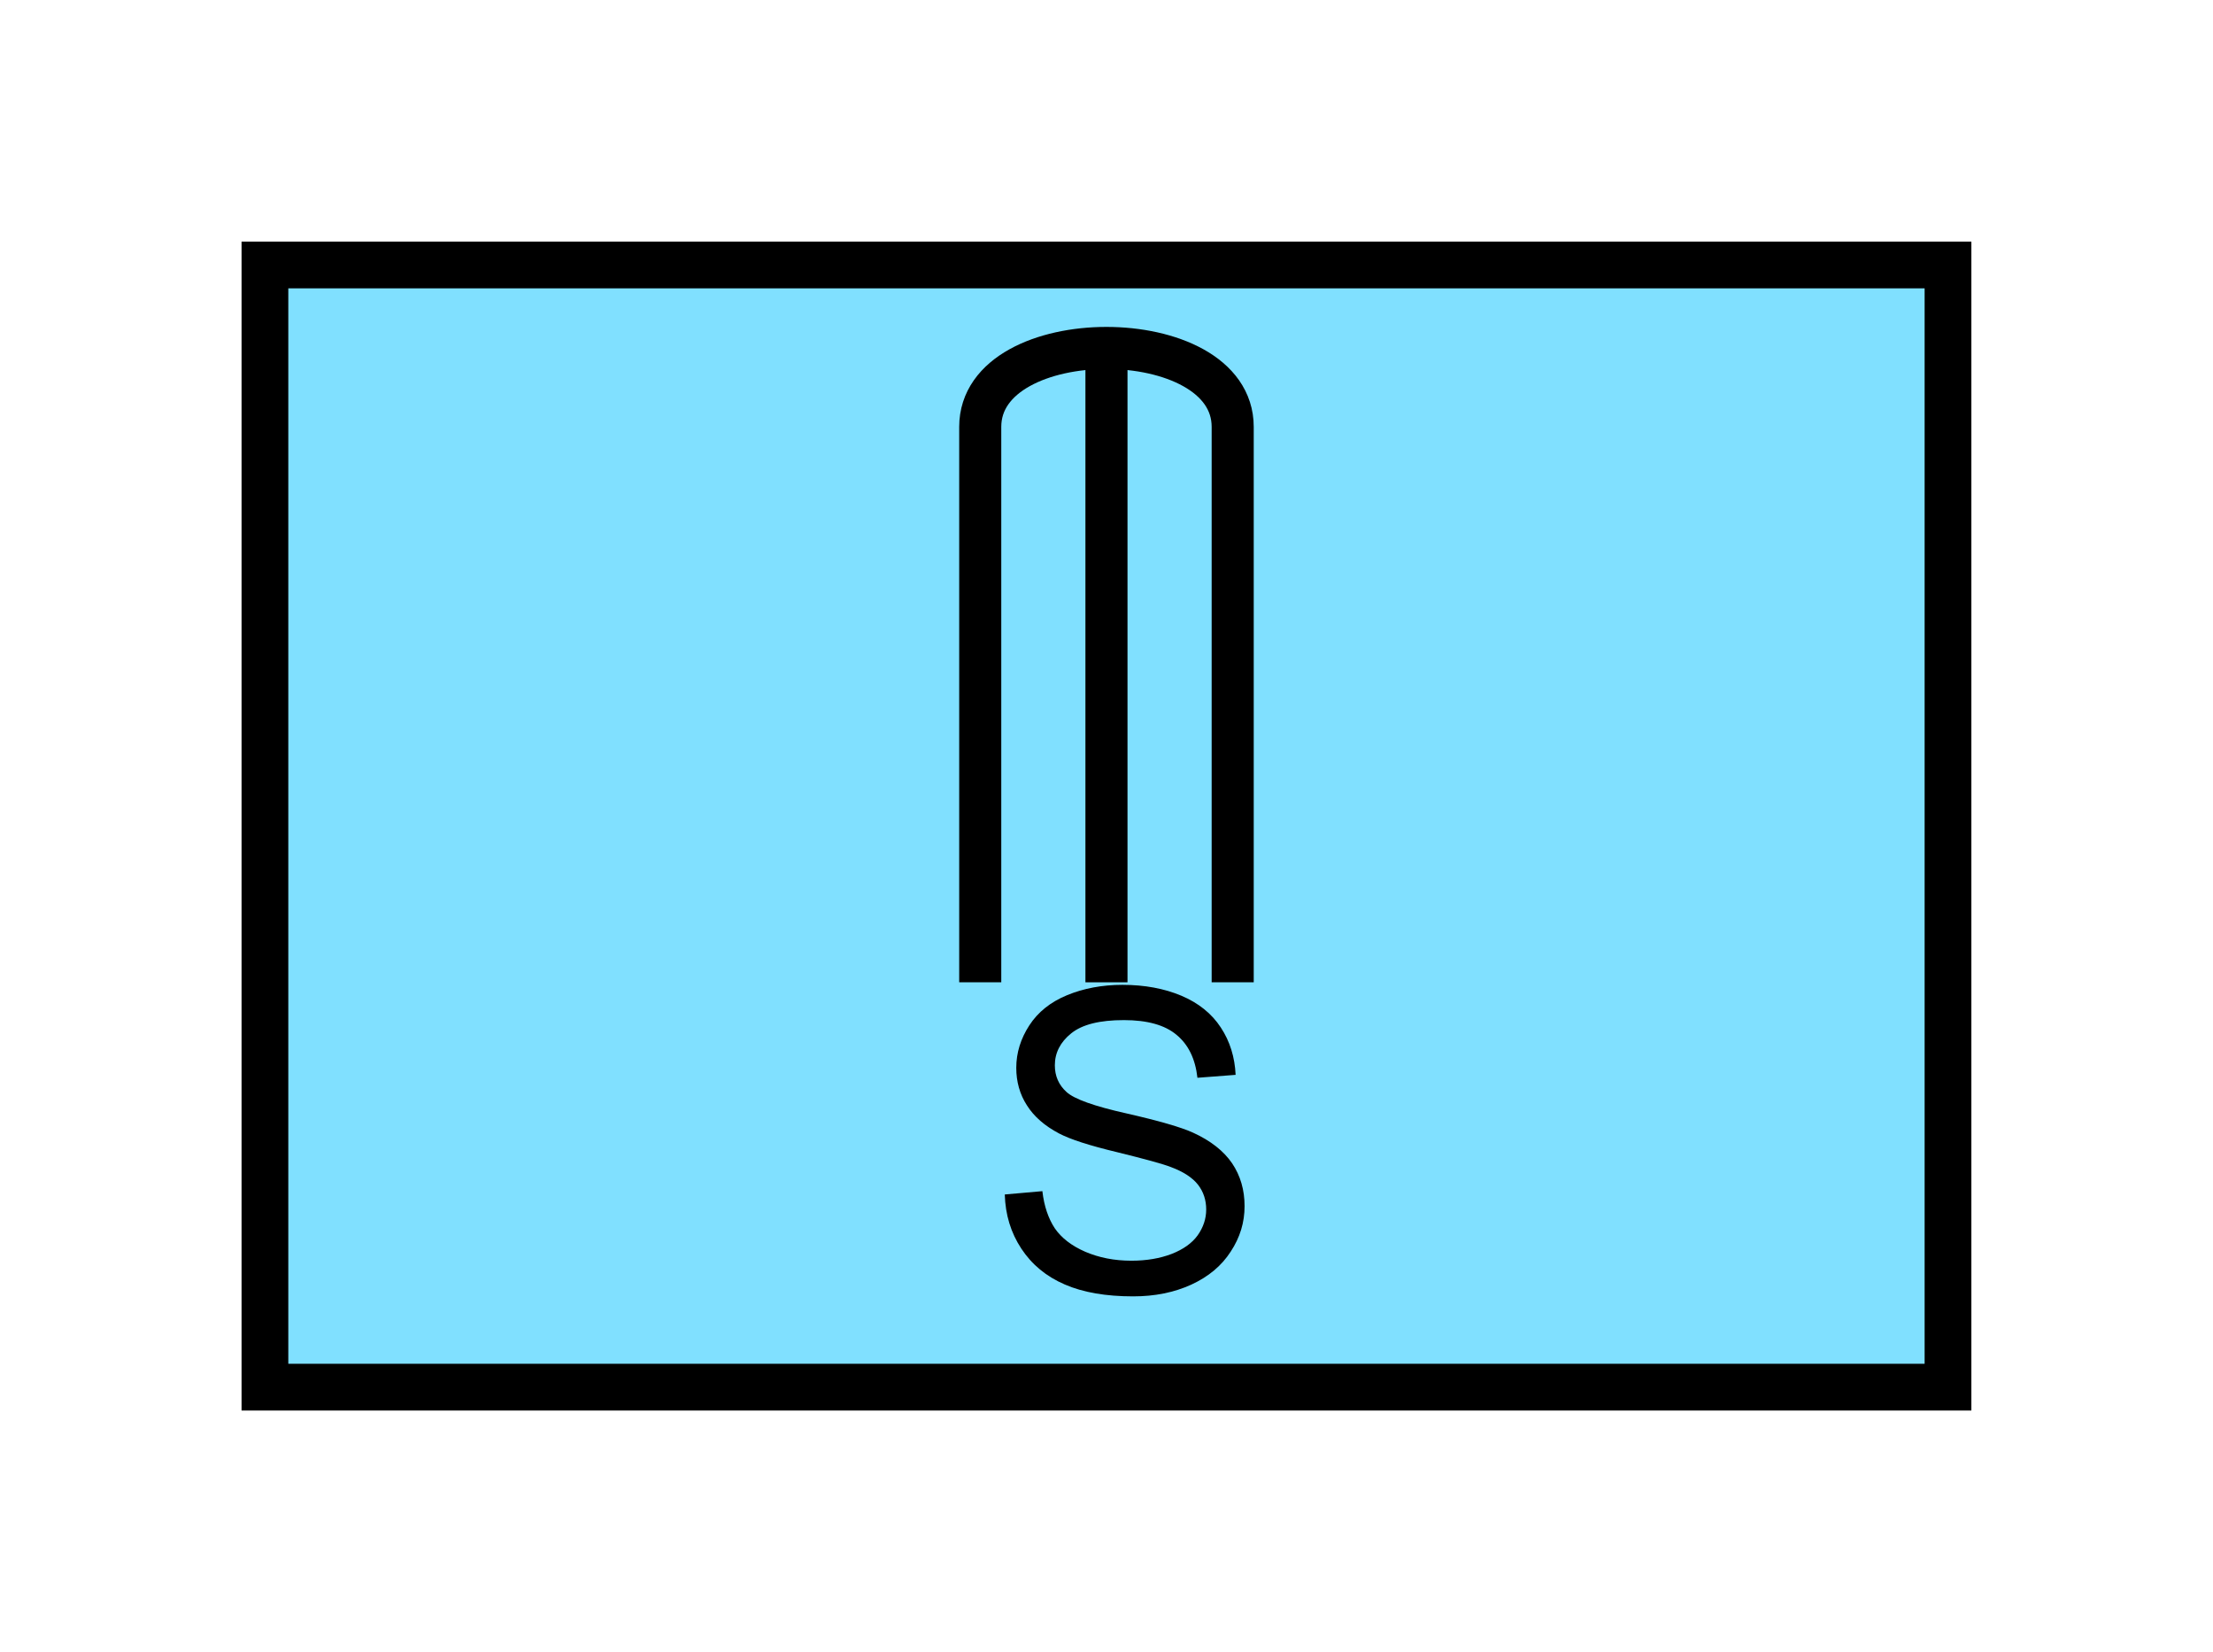 <?xml version="1.0" encoding="UTF-8" standalone="no"?>
<svg
   xmlns:dc="http://purl.org/dc/elements/1.1/"
   xmlns:cc="http://creativecommons.org/ns#"
   xmlns:rdf="http://www.w3.org/1999/02/22-rdf-syntax-ns#"
   xmlns:svg="http://www.w3.org/2000/svg"
   xmlns="http://www.w3.org/2000/svg"
   id="svg15"
   height="89.67mm"
   width="120.11mm"
   version="1.0">
  <defs
     id="defs3">
    <pattern
       y="0"
       x="0"
       height="6"
       width="6"
       patternUnits="userSpaceOnUse"
       id="EMFhbasepattern" />
  </defs>
  <path
     id="path5"
     d="  M 54.345,54.345   L 54.345,284.514   L 399.598,284.514   L 399.598,54.345   L 54.345,54.345   z "
     style="fill:#80e0ff;fill-rule:evenodd;fill-opacity:1;stroke:none;" />
  <path
     id="path7"
     d="  M 54.345,54.345   L 399.598,54.345   L 399.598,284.514   L 54.345,284.514   z "
     style="fill:none;stroke:#000000;stroke-width:9.59px;stroke-linecap:butt;stroke-linejoin:miter;stroke-miterlimit:10;stroke-dasharray:none;stroke-opacity:1;" />
  <path
     id="path9"
     d="  M 201.078,201.478   L 201.078,87.552   C 201.078,65.974 252.866,65.974 252.866,87.552   L 252.866,201.478  "
     style="fill:none;stroke:#000000;stroke-width:8.631px;stroke-linecap:butt;stroke-linejoin:miter;stroke-miterlimit:10;stroke-dasharray:none;stroke-opacity:1;" />
  <path
     id="path11"
     d="  M 226.972,201.478   L 226.972,70.289  "
     style="fill:none;stroke:#000000;stroke-width:8.631px;stroke-linecap:butt;stroke-linejoin:miter;stroke-miterlimit:10;stroke-dasharray:none;stroke-opacity:1;" />
  <path
     id="path13"
     d="  M 206.113,244.994   L 213.825,244.314   C 214.185,247.431 215.064,249.949 216.383,251.947   C 217.741,253.905 219.779,255.503 222.616,256.742   C 225.413,257.941 228.57,258.58 232.087,258.58   C 235.204,258.58 237.961,258.101 240.358,257.182   C 242.716,256.262 244.514,254.984 245.673,253.385   C 246.832,251.747 247.431,249.989 247.431,248.071   C 247.431,246.153 246.872,244.434 245.753,242.996   C 244.634,241.557 242.756,240.318 240.159,239.359   C 238.52,238.72 234.844,237.721 229.17,236.322   C 223.495,234.964 219.539,233.685 217.262,232.486   C 214.305,230.928 212.107,229.01 210.668,226.732   C 209.19,224.454 208.47,221.857 208.47,219.02   C 208.47,215.903 209.39,213.026 211.148,210.309   C 212.906,207.591 215.503,205.513 218.9,204.115   C 222.297,202.716 226.093,201.997 230.249,201.997   C 234.804,201.997 238.84,202.756 242.356,204.235   C 245.833,205.713 248.55,207.871 250.428,210.748   C 252.306,213.585 253.305,216.862 253.465,220.458   L 245.633,221.058   C 245.194,217.142 243.755,214.225 241.317,212.227   C 238.92,210.229 235.323,209.23 230.568,209.23   C 225.613,209.23 222.017,210.109 219.739,211.947   C 217.501,213.745 216.383,215.943 216.383,218.5   C 216.383,220.698 217.182,222.536 218.78,223.975   C 220.339,225.413 224.454,226.892 231.088,228.37   C 237.761,229.889 242.316,231.208 244.754,232.327   C 248.35,233.965 251.028,236.083 252.746,238.6   C 254.464,241.158 255.303,244.075 255.303,247.391   C 255.303,250.708 254.384,253.785 252.466,256.702   C 250.588,259.619 247.911,261.857 244.354,263.495   C 240.838,265.094 236.882,265.893 232.446,265.893   C 226.892,265.893 222.177,265.094 218.42,263.455   C 214.624,261.817 211.667,259.379 209.509,256.103   C 207.352,252.826 206.233,249.15 206.113,244.994   z "
     style="fill:#000000;fill-rule:evenodd;fill-opacity:1;stroke:none;" />
</svg>
